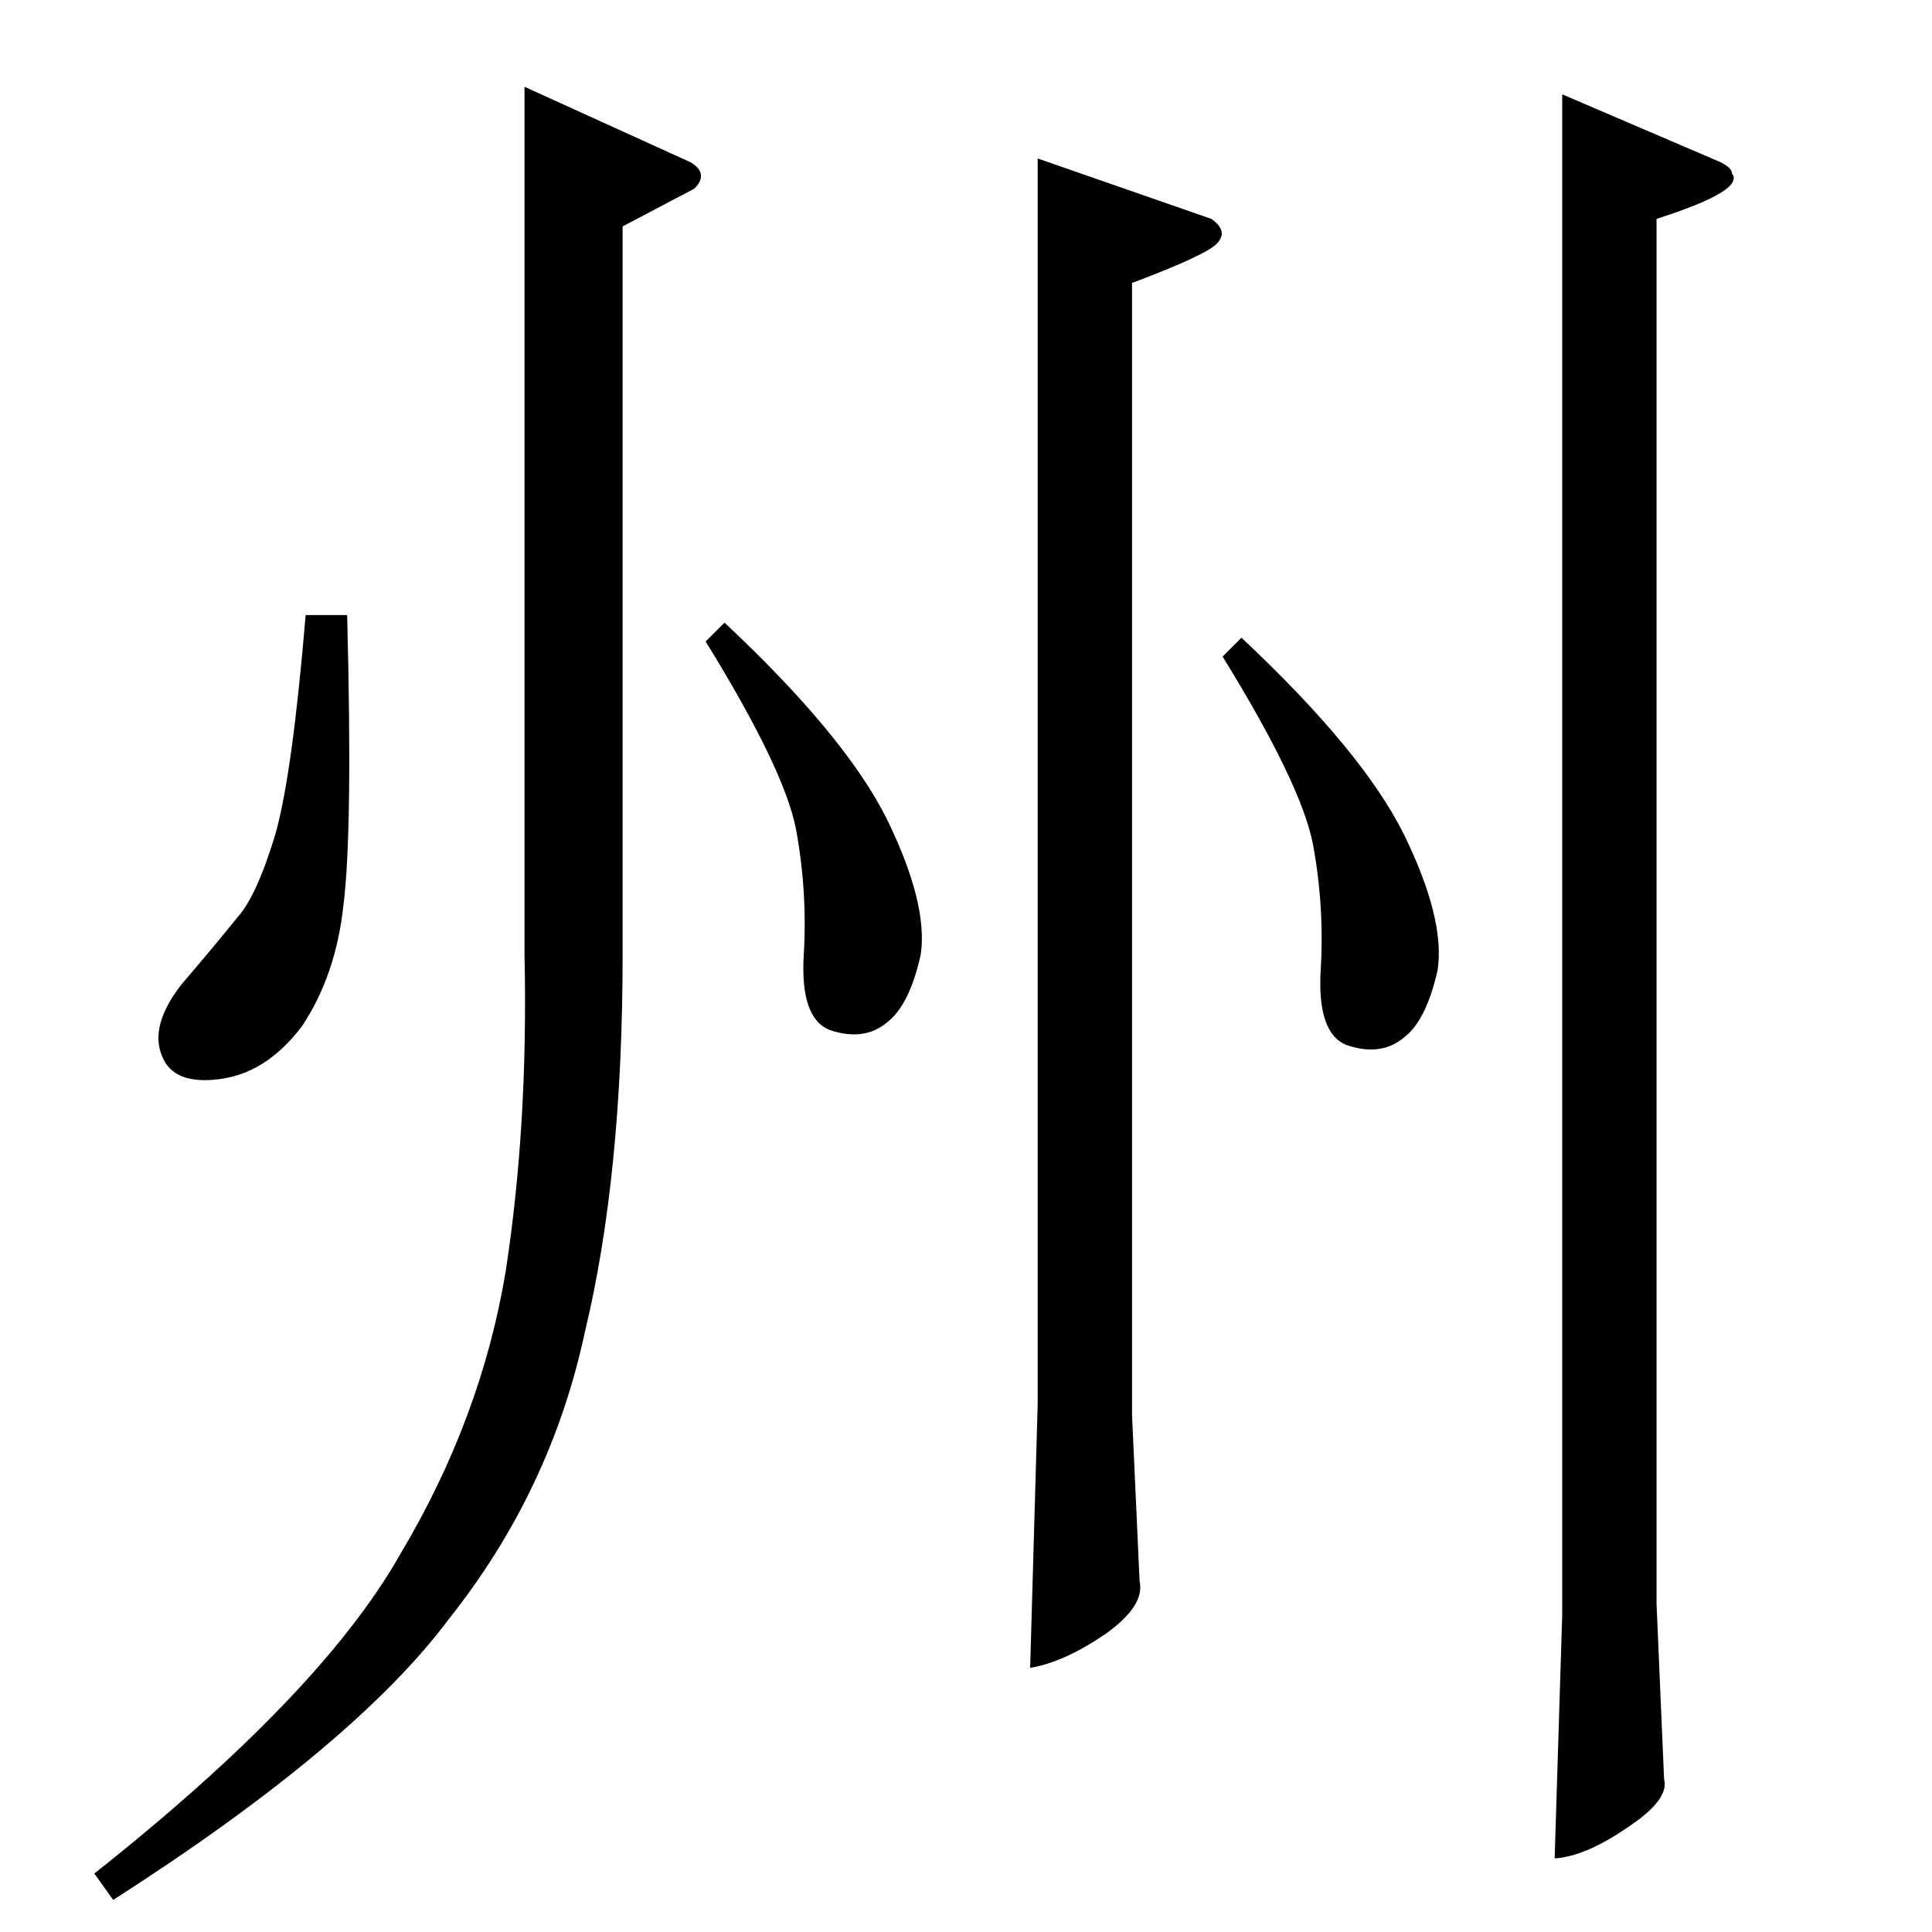 <?xml version="1.0" standalone="no"?>
<!DOCTYPE svg PUBLIC "-//W3C//DTD SVG 1.1//EN" "http://www.w3.org/Graphics/SVG/1.1/DTD/svg11.dtd" >
<svg xmlns="http://www.w3.org/2000/svg" xmlns:xlink="http://www.w3.org/1999/xlink" version="1.1" viewBox="0 -205 1024 1024">
  <g transform="matrix(1 0 0 -1 0 819)">
   <path fill="currentColor"
d="M278 978l88 -40q10 -6 2 -14l-38 -20v-386q0 -117 -20 -200q-18 -84 -72 -152q-50 -67 -178 -149l-10 14q120 95 162 169q43 72 56 150q12 78 10 168v460v0v0zM550 940l92 -32q10 -7 2 -14q-7 -6 -44 -20v-234v-366l4 -88q3 -13 -18 -28q-22 -15 -40 -18l4 140v660v0v0z
M828 974l84 -36q6 -3 6 -6q7 -9 -40 -24v-68v-666l4 -93q3 -11 -20 -26q-22 -15 -38 -16l4 129v806v0v0zM162 698h22q3 -115 -2 -154q-4 -37 -22 -64q-19 -25 -44 -28q-24 -3 -30 12q-7 16 10 38q18 21 30 36q10 11 20 44q9 32 16 116v0v0zM374 684l10 10q64 -60 86 -104
q22 -45 18 -72q-6 -27 -18 -36q-12 -10 -30 -4q-16 6 -14 40q2 33 -4 66q-6 32 -48 100v0v0zM648 676l10 10q64 -60 86 -104q22 -45 18 -72q-6 -27 -18 -36q-12 -10 -30 -4q-16 6 -14 40q2 33 -4 66q-6 32 -48 100v0v0z" />
  </g>

</svg>
